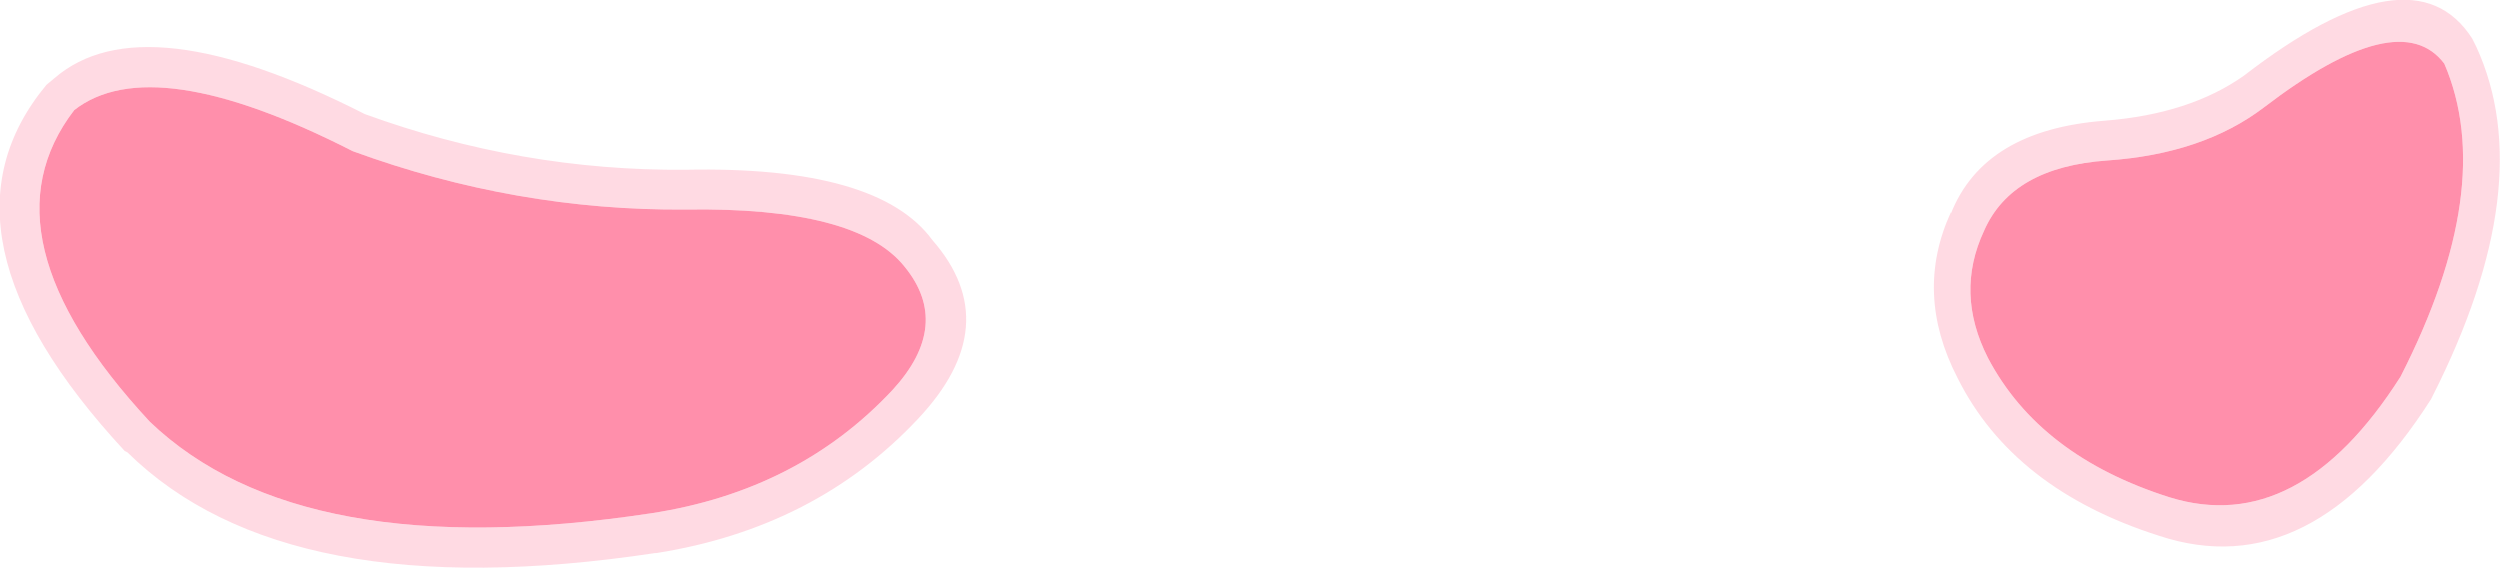 <?xml version="1.0" encoding="UTF-8" standalone="no"?>
<svg xmlns:ffdec="https://www.free-decompiler.com/flash" xmlns:xlink="http://www.w3.org/1999/xlink" ffdec:objectType="shape" height="21.4px" width="94.25px" xmlns="http://www.w3.org/2000/svg">
  <g transform="matrix(1.0, 0.0, 0.0, 1.0, 20.7, 19.0)">
    <path d="M-7.4 -13.3 Q-1.25 -11.05 5.15 -11.1 11.6 -11.2 13.4 -8.95 15.2 -6.75 12.95 -4.3 9.4 -0.5 3.85 0.35 -9.35 2.35 -15.05 -3.1 -21.55 -10.1 -17.9 -14.85 -14.95 -17.15 -7.4 -13.3 M64.65 -14.95 Q69.75 -18.85 71.45 -16.6 73.45 -11.95 69.8 -4.8 65.95 1.25 61.1 -0.25 56.2 -1.8 54.25 -5.5 53.0 -7.95 54.1 -10.3 55.15 -12.7 58.75 -12.95 62.35 -13.2 64.65 -14.95" fill="#ff8fab" fill-rule="evenodd" stroke="none"/>
    <path d="M-7.4 -13.3 Q-14.95 -17.15 -17.9 -14.85 -21.55 -10.1 -15.05 -3.1 -9.35 2.35 3.85 0.35 9.4 -0.5 12.95 -4.3 15.2 -6.75 13.4 -8.95 11.6 -11.2 5.15 -11.1 -1.25 -11.05 -7.4 -13.3 M-18.65 -16.05 Q-15.3 -18.95 -6.95 -14.7 -1.05 -12.55 5.15 -12.6 12.4 -12.75 14.45 -9.95 17.25 -6.75 13.9 -3.2 10.05 0.9 4.05 1.85 L4.0 1.85 Q-9.9 3.95 -15.9 -1.95 L-16.0 -2.0 Q-23.6 -10.2 -18.95 -15.8 L-18.65 -16.05 M64.65 -14.95 Q62.35 -13.2 58.75 -12.95 55.15 -12.7 54.1 -10.3 53.0 -7.95 54.25 -5.5 56.2 -1.8 61.1 -0.25 65.95 1.25 69.8 -4.8 73.45 -11.95 71.45 -16.6 69.75 -18.85 64.65 -14.95 M58.65 -14.45 Q61.85 -14.7 63.9 -16.15 70.25 -21.05 72.5 -17.55 L72.65 -17.25 Q75.05 -12.05 71.0 -4.05 L70.95 -3.95 Q66.45 3.1 60.7 1.2 55.2 -0.55 53.1 -4.75 51.45 -7.95 52.85 -11.0 L52.85 -10.95 Q54.1 -14.1 58.65 -14.45" fill="#ff8fab" fill-opacity="0.329" fill-rule="evenodd" stroke="none"/>
  </g>
</svg>
